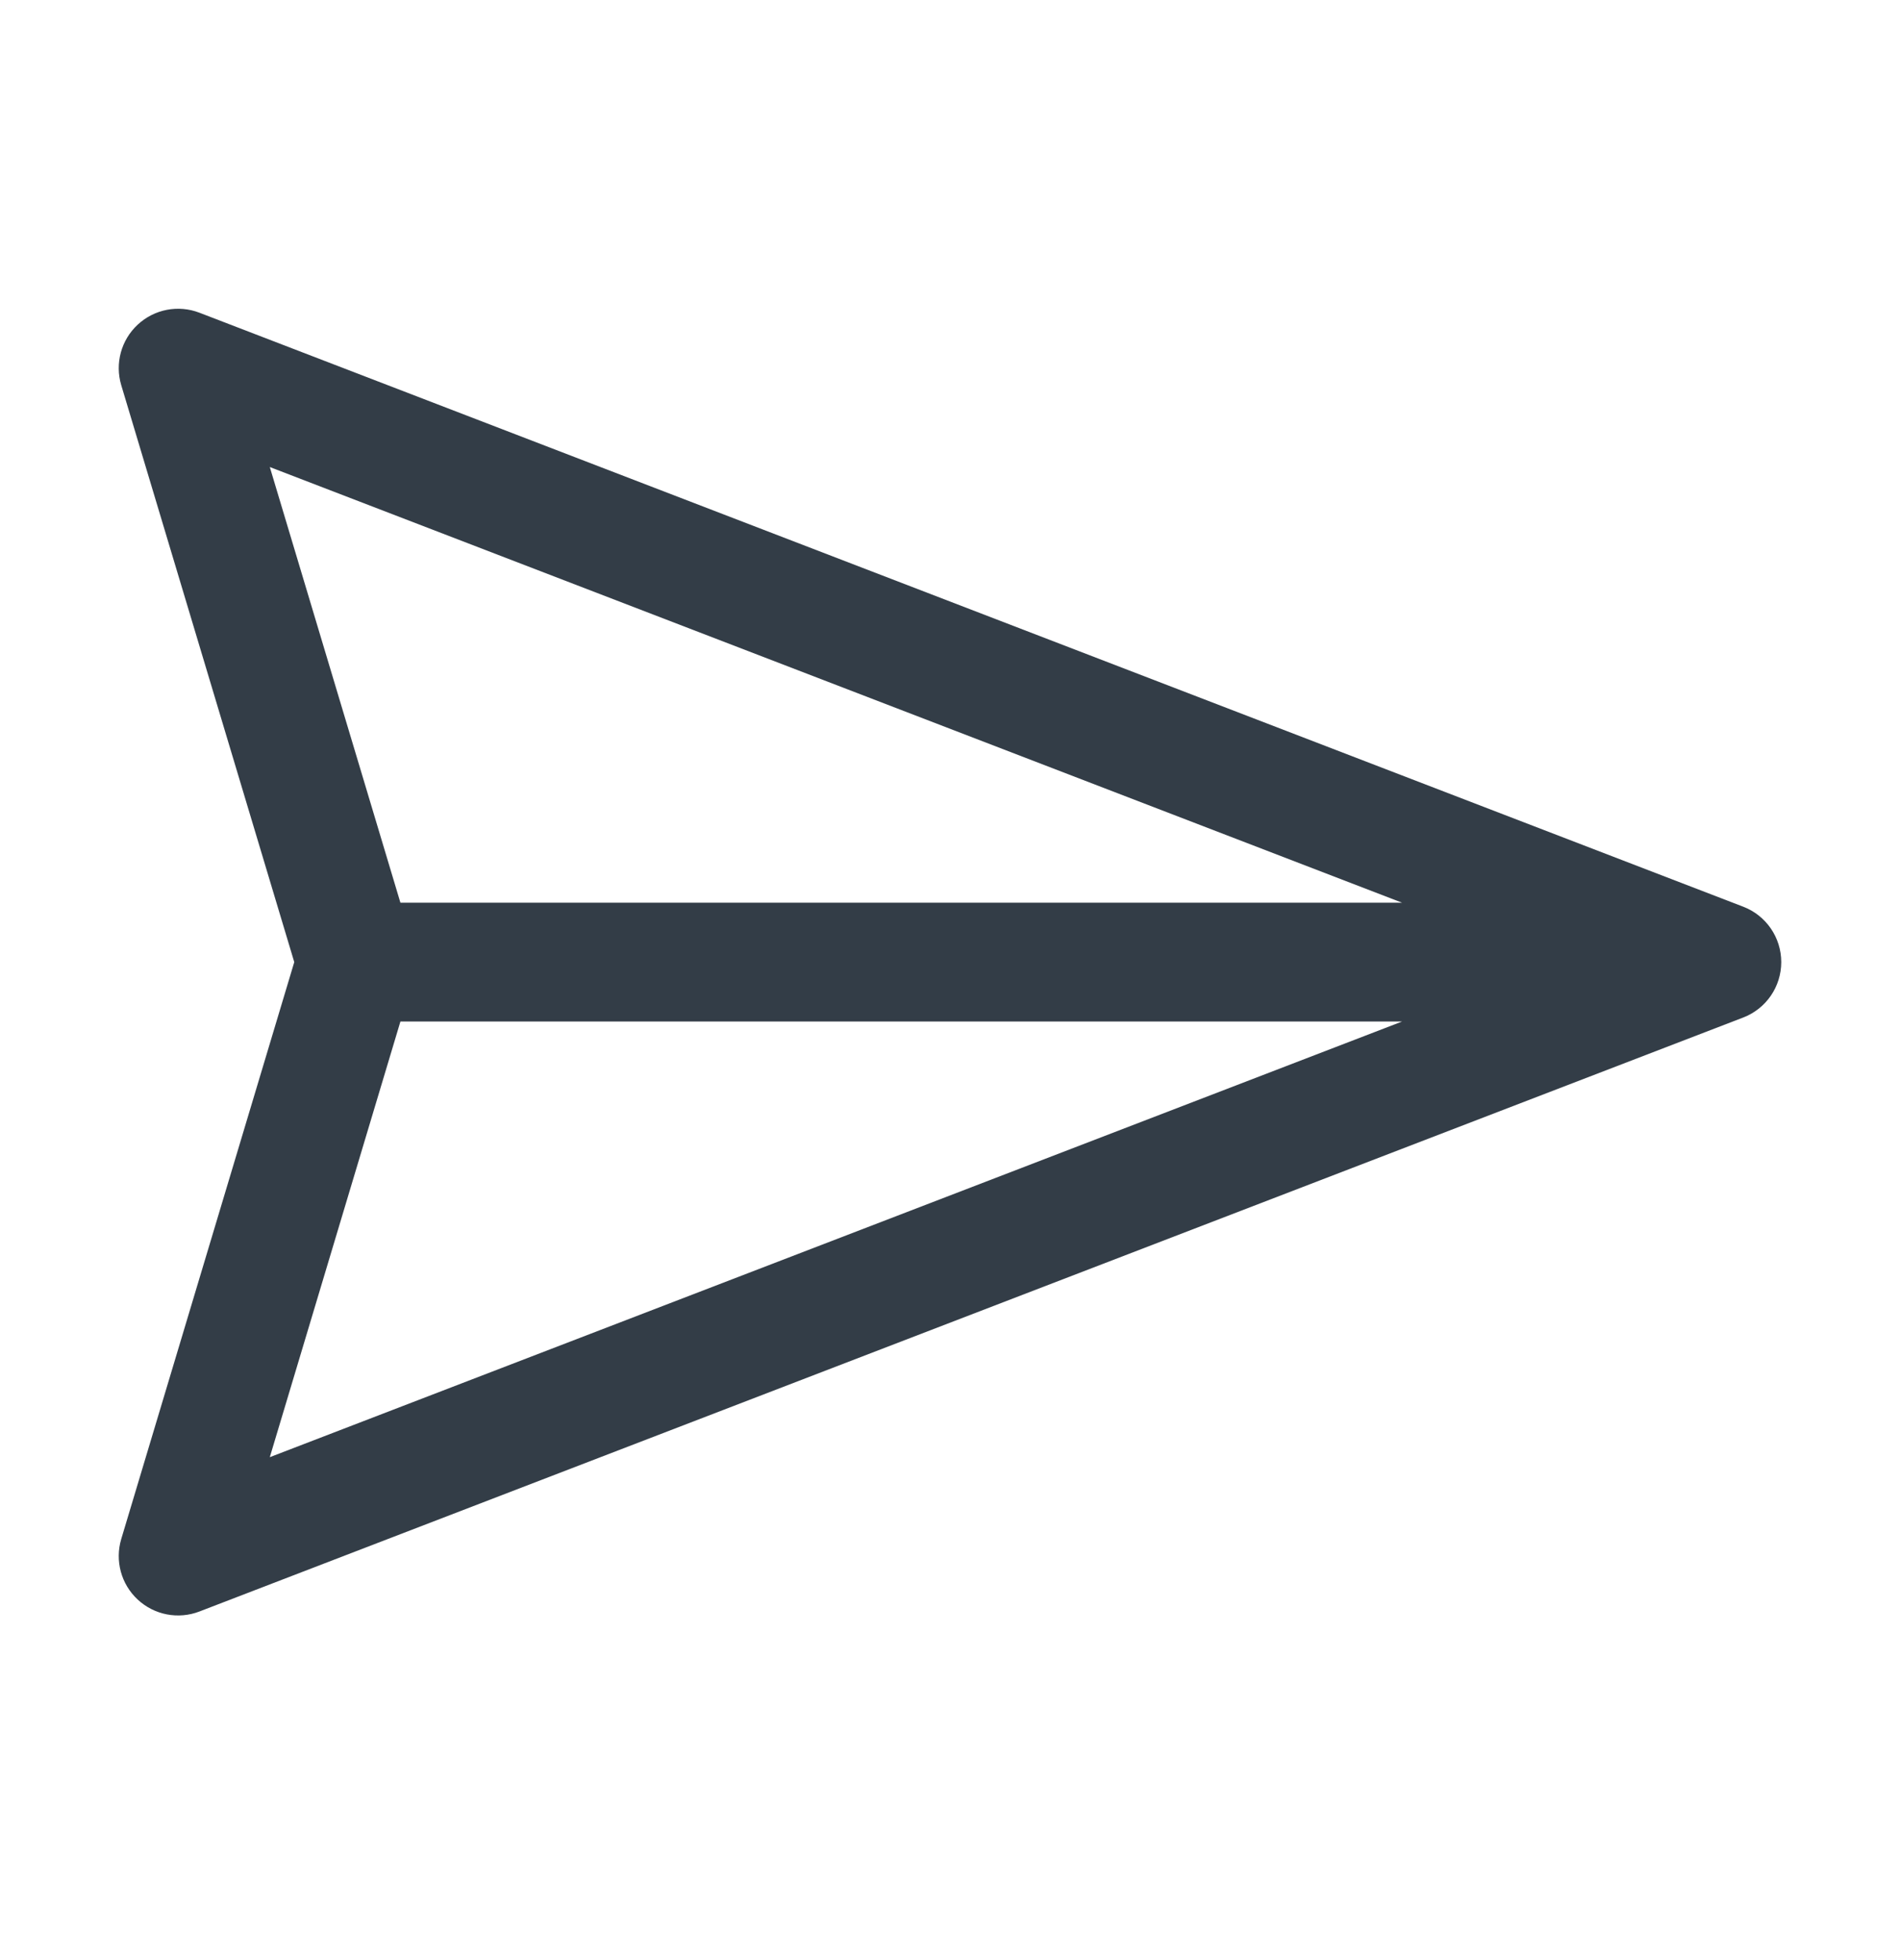 <svg width="32" height="33" viewBox="0 0 32 33" fill="none" xmlns="http://www.w3.org/2000/svg">
<path fill-rule="evenodd" clip-rule="evenodd" d="M2.32 5.465C2.6 5.205 3.003 5.128 3.359 5.265L29.359 15.265C29.745 15.413 30 15.784 30 16.198C30 16.612 29.745 16.983 29.359 17.131L3.359 27.131C3.003 27.268 2.6 27.191 2.32 26.931C2.04 26.672 1.933 26.276 2.042 25.911L4.956 16.198L2.042 6.485C1.933 6.12 2.04 5.724 2.32 5.465ZM6.744 17.198L4.544 24.533L23.614 17.198H6.744ZM23.614 15.198H6.744L4.544 7.863L23.614 15.198Z" fill="#333D47"/>
</svg>
